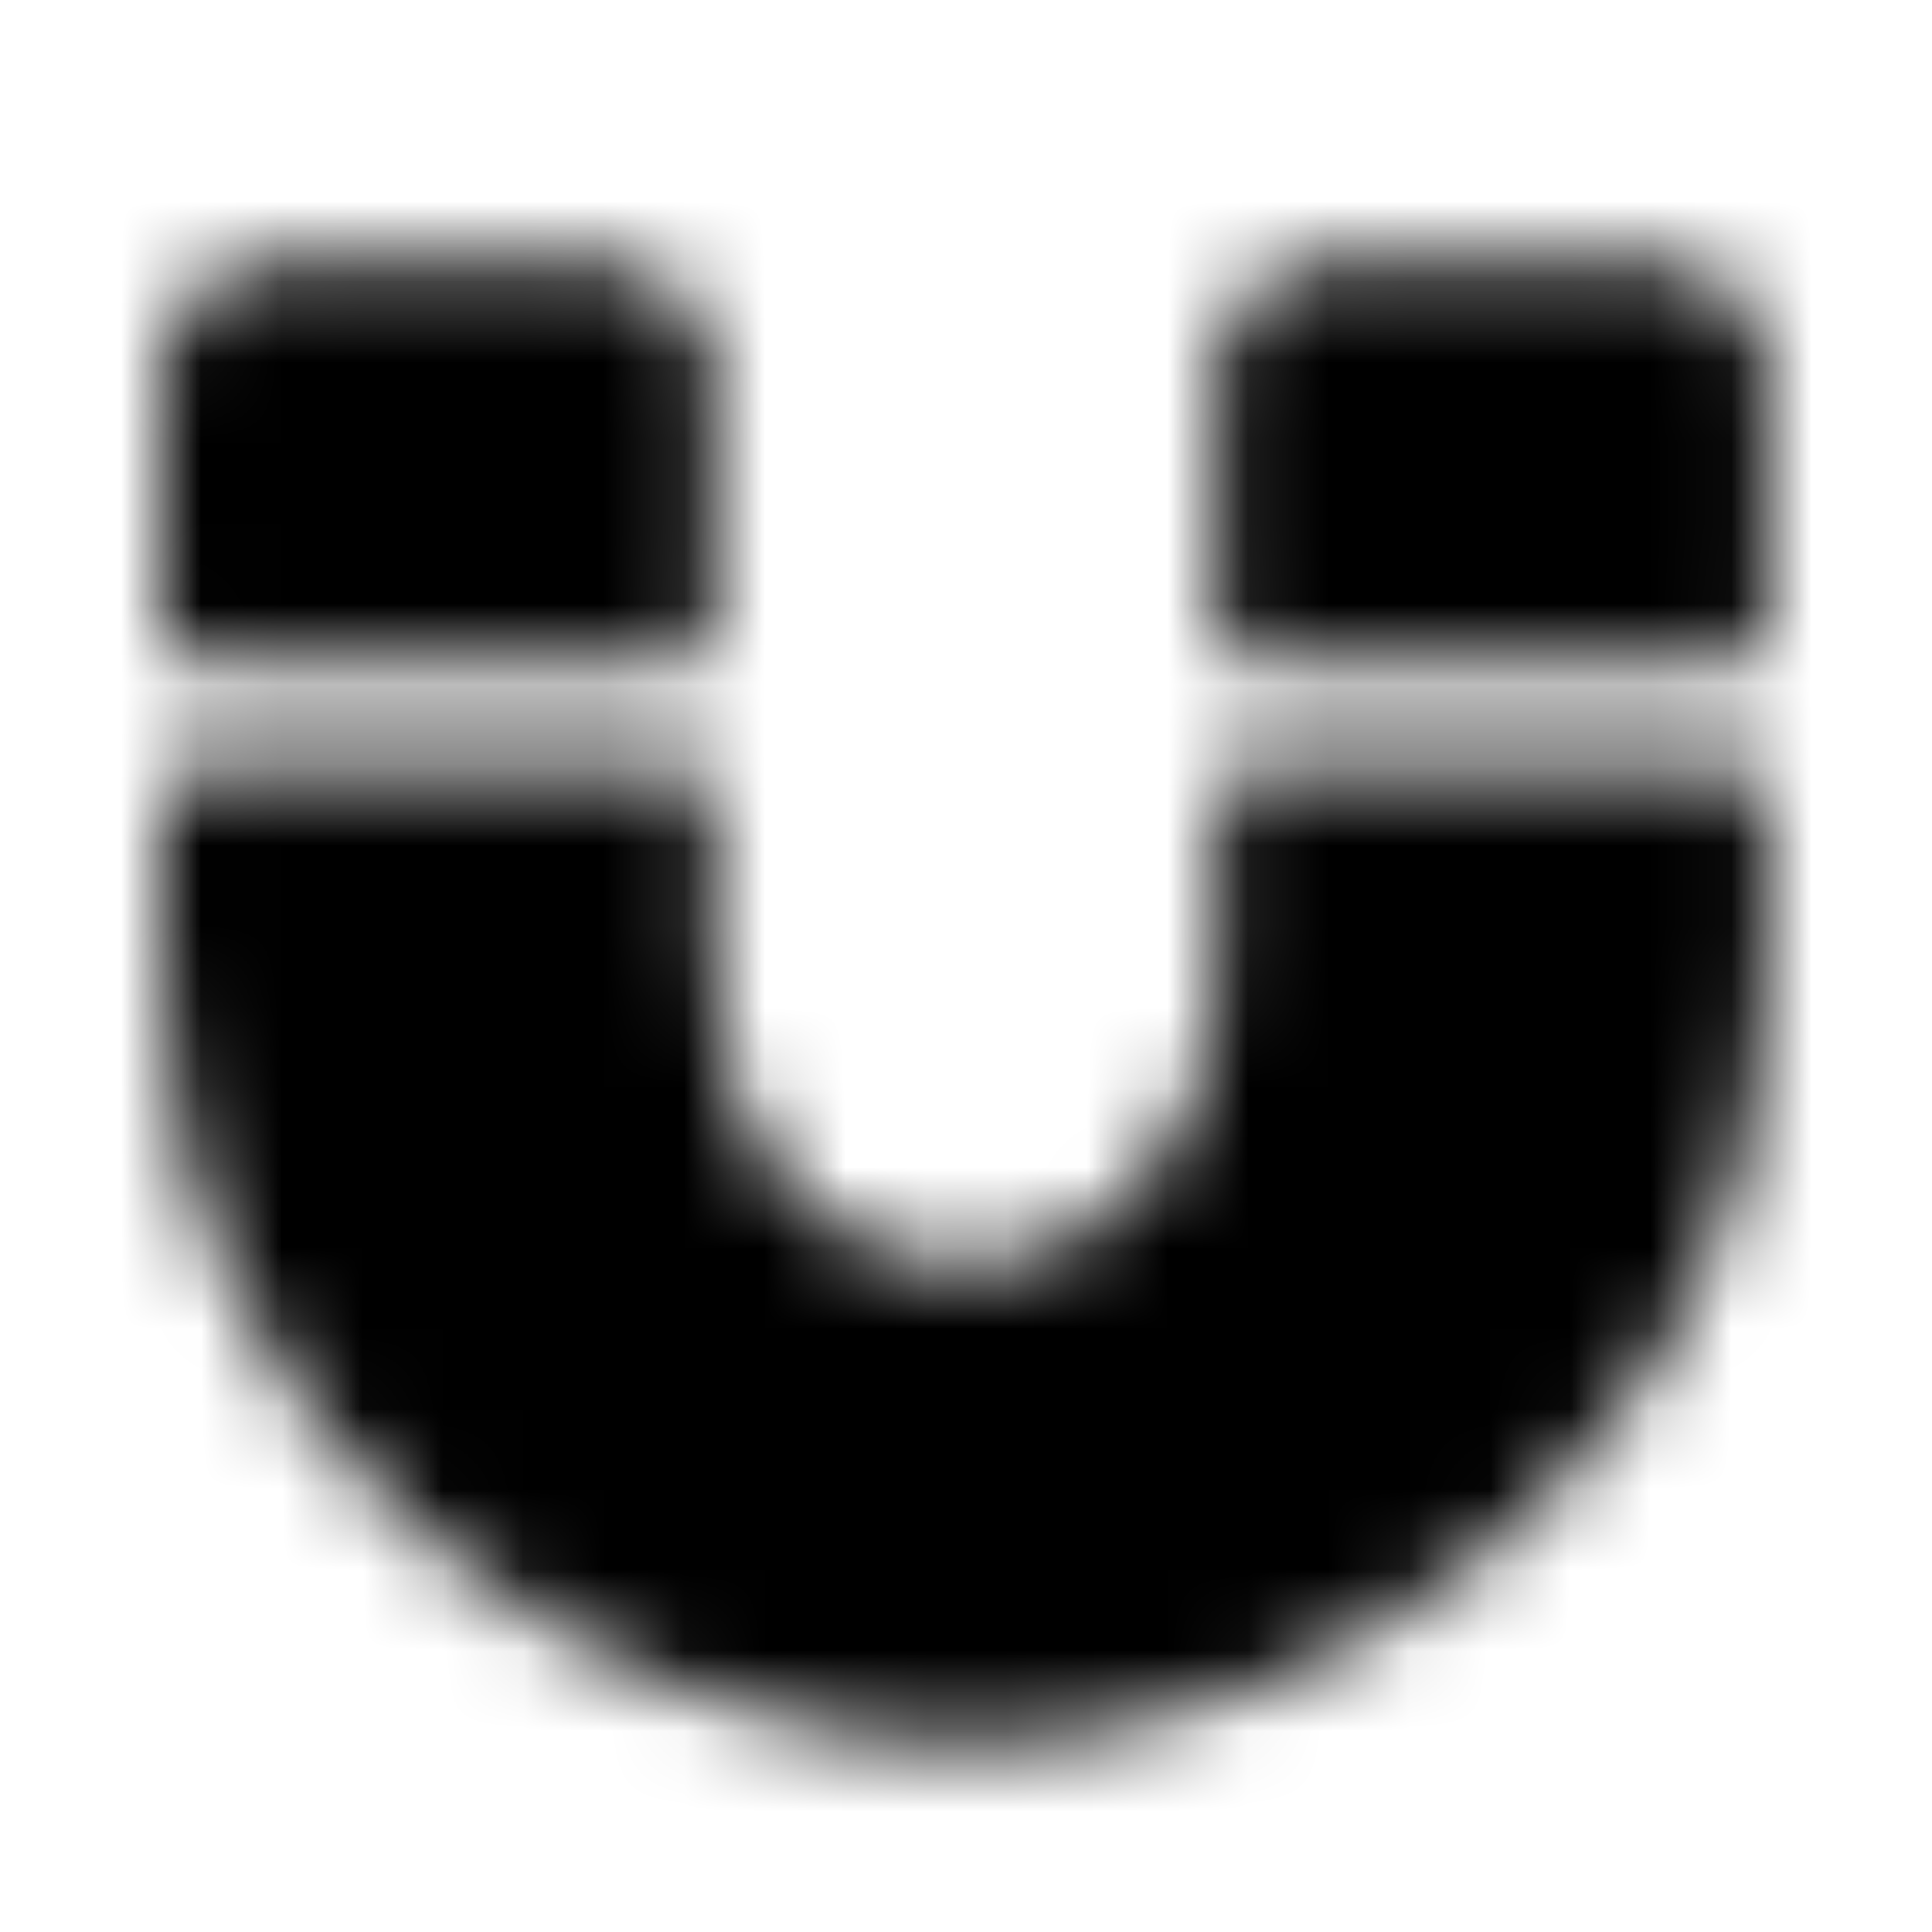 <?xml version="1.0" encoding="UTF-8"?>
<svg width="24px" height="24px" viewBox="0 0 24 24" version="1.1" xmlns="http://www.w3.org/2000/svg" xmlns:xlink="http://www.w3.org/1999/xlink">
    <!-- Generator: Sketch 52.5 (67469) - http://www.bohemiancoding.com/sketch -->
    <title>magnet</title>
    <desc>Created with Sketch.</desc>
    <defs>
        <path d="M8.398,8.257 L2.468,8.257 C2.211,8.257 2,8.047 2,7.789 L2,4.671 C2,3.895 2.628,3.267 3.404,3.267 L7.458,3.267 C8.234,3.267 8.862,3.895 8.862,4.671 L8.862,7.789 C8.865,8.047 8.655,8.257 8.398,8.257 Z M21.965,7.789 L21.965,4.667 C21.965,3.891 21.337,3.263 20.561,3.263 L16.507,3.263 C15.731,3.263 15.103,3.891 15.103,4.667 L15.103,7.786 C15.103,8.043 15.314,8.253 15.571,8.253 L21.497,8.253 C21.754,8.257 21.965,8.047 21.965,7.789 Z M15.571,9.505 C15.314,9.505 15.103,9.715 15.103,9.973 L15.103,12 C15.103,16.994 8.865,16.986 8.865,12 L8.865,9.973 C8.865,9.715 8.655,9.505 8.398,9.505 L2.472,9.505 C2.211,9.505 2.004,9.715 2.004,9.977 C2.008,10.811 2.027,11.548 2.004,12.055 C2.004,17.926 7.314,21.669 12.016,21.669 C16.717,21.669 21.961,17.926 21.961,12.051 C21.938,11.552 21.953,10.764 21.961,9.977 C21.961,9.715 21.754,9.505 21.493,9.505 L15.571,9.505 Z" id="path-1"></path>
    </defs>
    <g id="magnet" stroke="none" stroke-width="1" fill="none" fill-rule="evenodd">
        <mask id="mask-2" fill="white">
            <use xlink:href="#path-1"></use>
        </mask>
        <g fill-rule="nonzero"></g>
        <g id="🎨-color" mask="url(#mask-2)" fill="#000000">
            <rect id="🎨-Color" x="0" y="0" width="24" height="24"></rect>
        </g>
    </g>
</svg>
